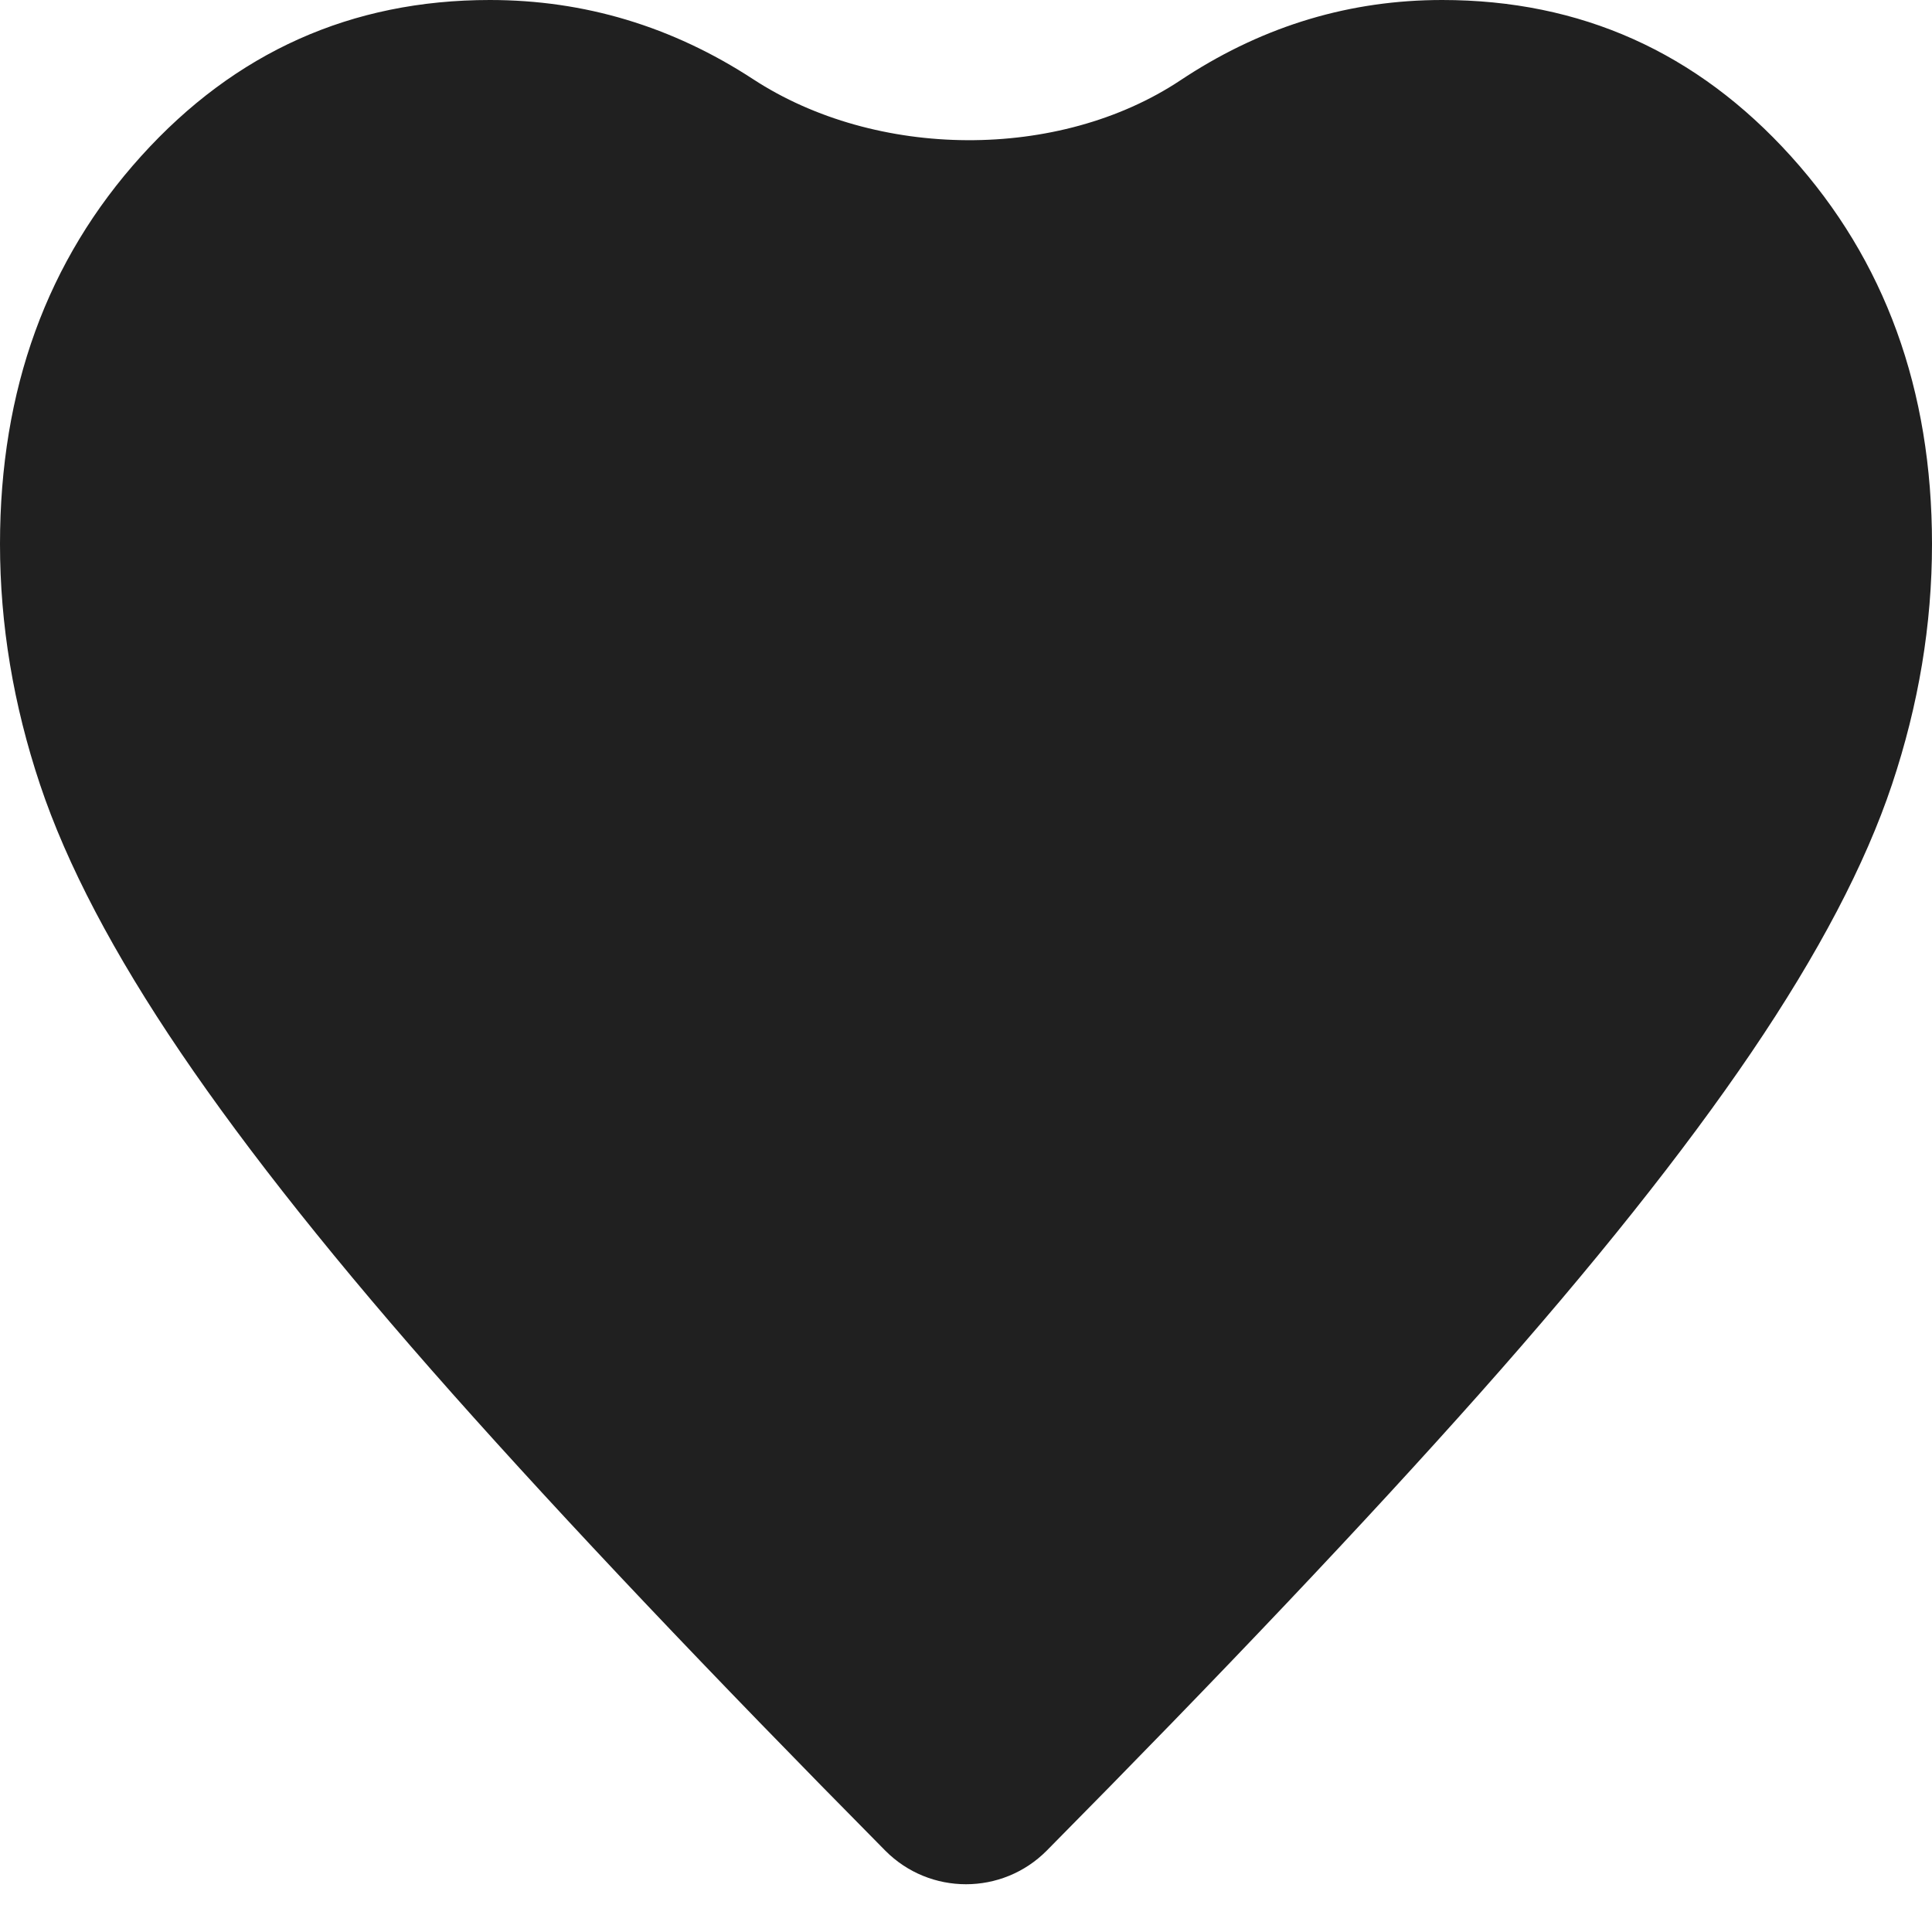 <svg width="24" height="24" viewBox="0 0 24 24" fill="none" xmlns="http://www.w3.org/2000/svg">
<path d="M13.003 22.989C12.45 23.546 11.55 23.546 10.997 22.989C8.822 20.791 7.028 18.897 5.616 17.308C4.204 15.718 3.081 14.308 2.246 13.077C1.411 11.846 0.828 10.736 0.497 9.745C0.166 8.754 0 7.759 0 6.758C0 4.84 0.584 3.234 1.753 1.94C2.921 0.647 4.365 0 6.085 0C7.261 0 8.351 0.328 9.356 0.984C10.88 1.98 13.151 2.004 14.666 0.996C14.692 0.979 14.718 0.962 14.744 0.945C15.721 0.315 16.778 0 17.915 0C19.635 0 21.079 0.647 22.247 1.94C23.416 3.234 24 4.84 24 6.758C24 7.759 23.834 8.754 23.503 9.745C23.172 10.736 22.589 11.846 21.754 13.077C20.919 14.308 19.796 15.718 18.384 17.308C16.972 18.897 15.178 20.791 13.003 22.989Z" fill="#202020"/>
</svg>
